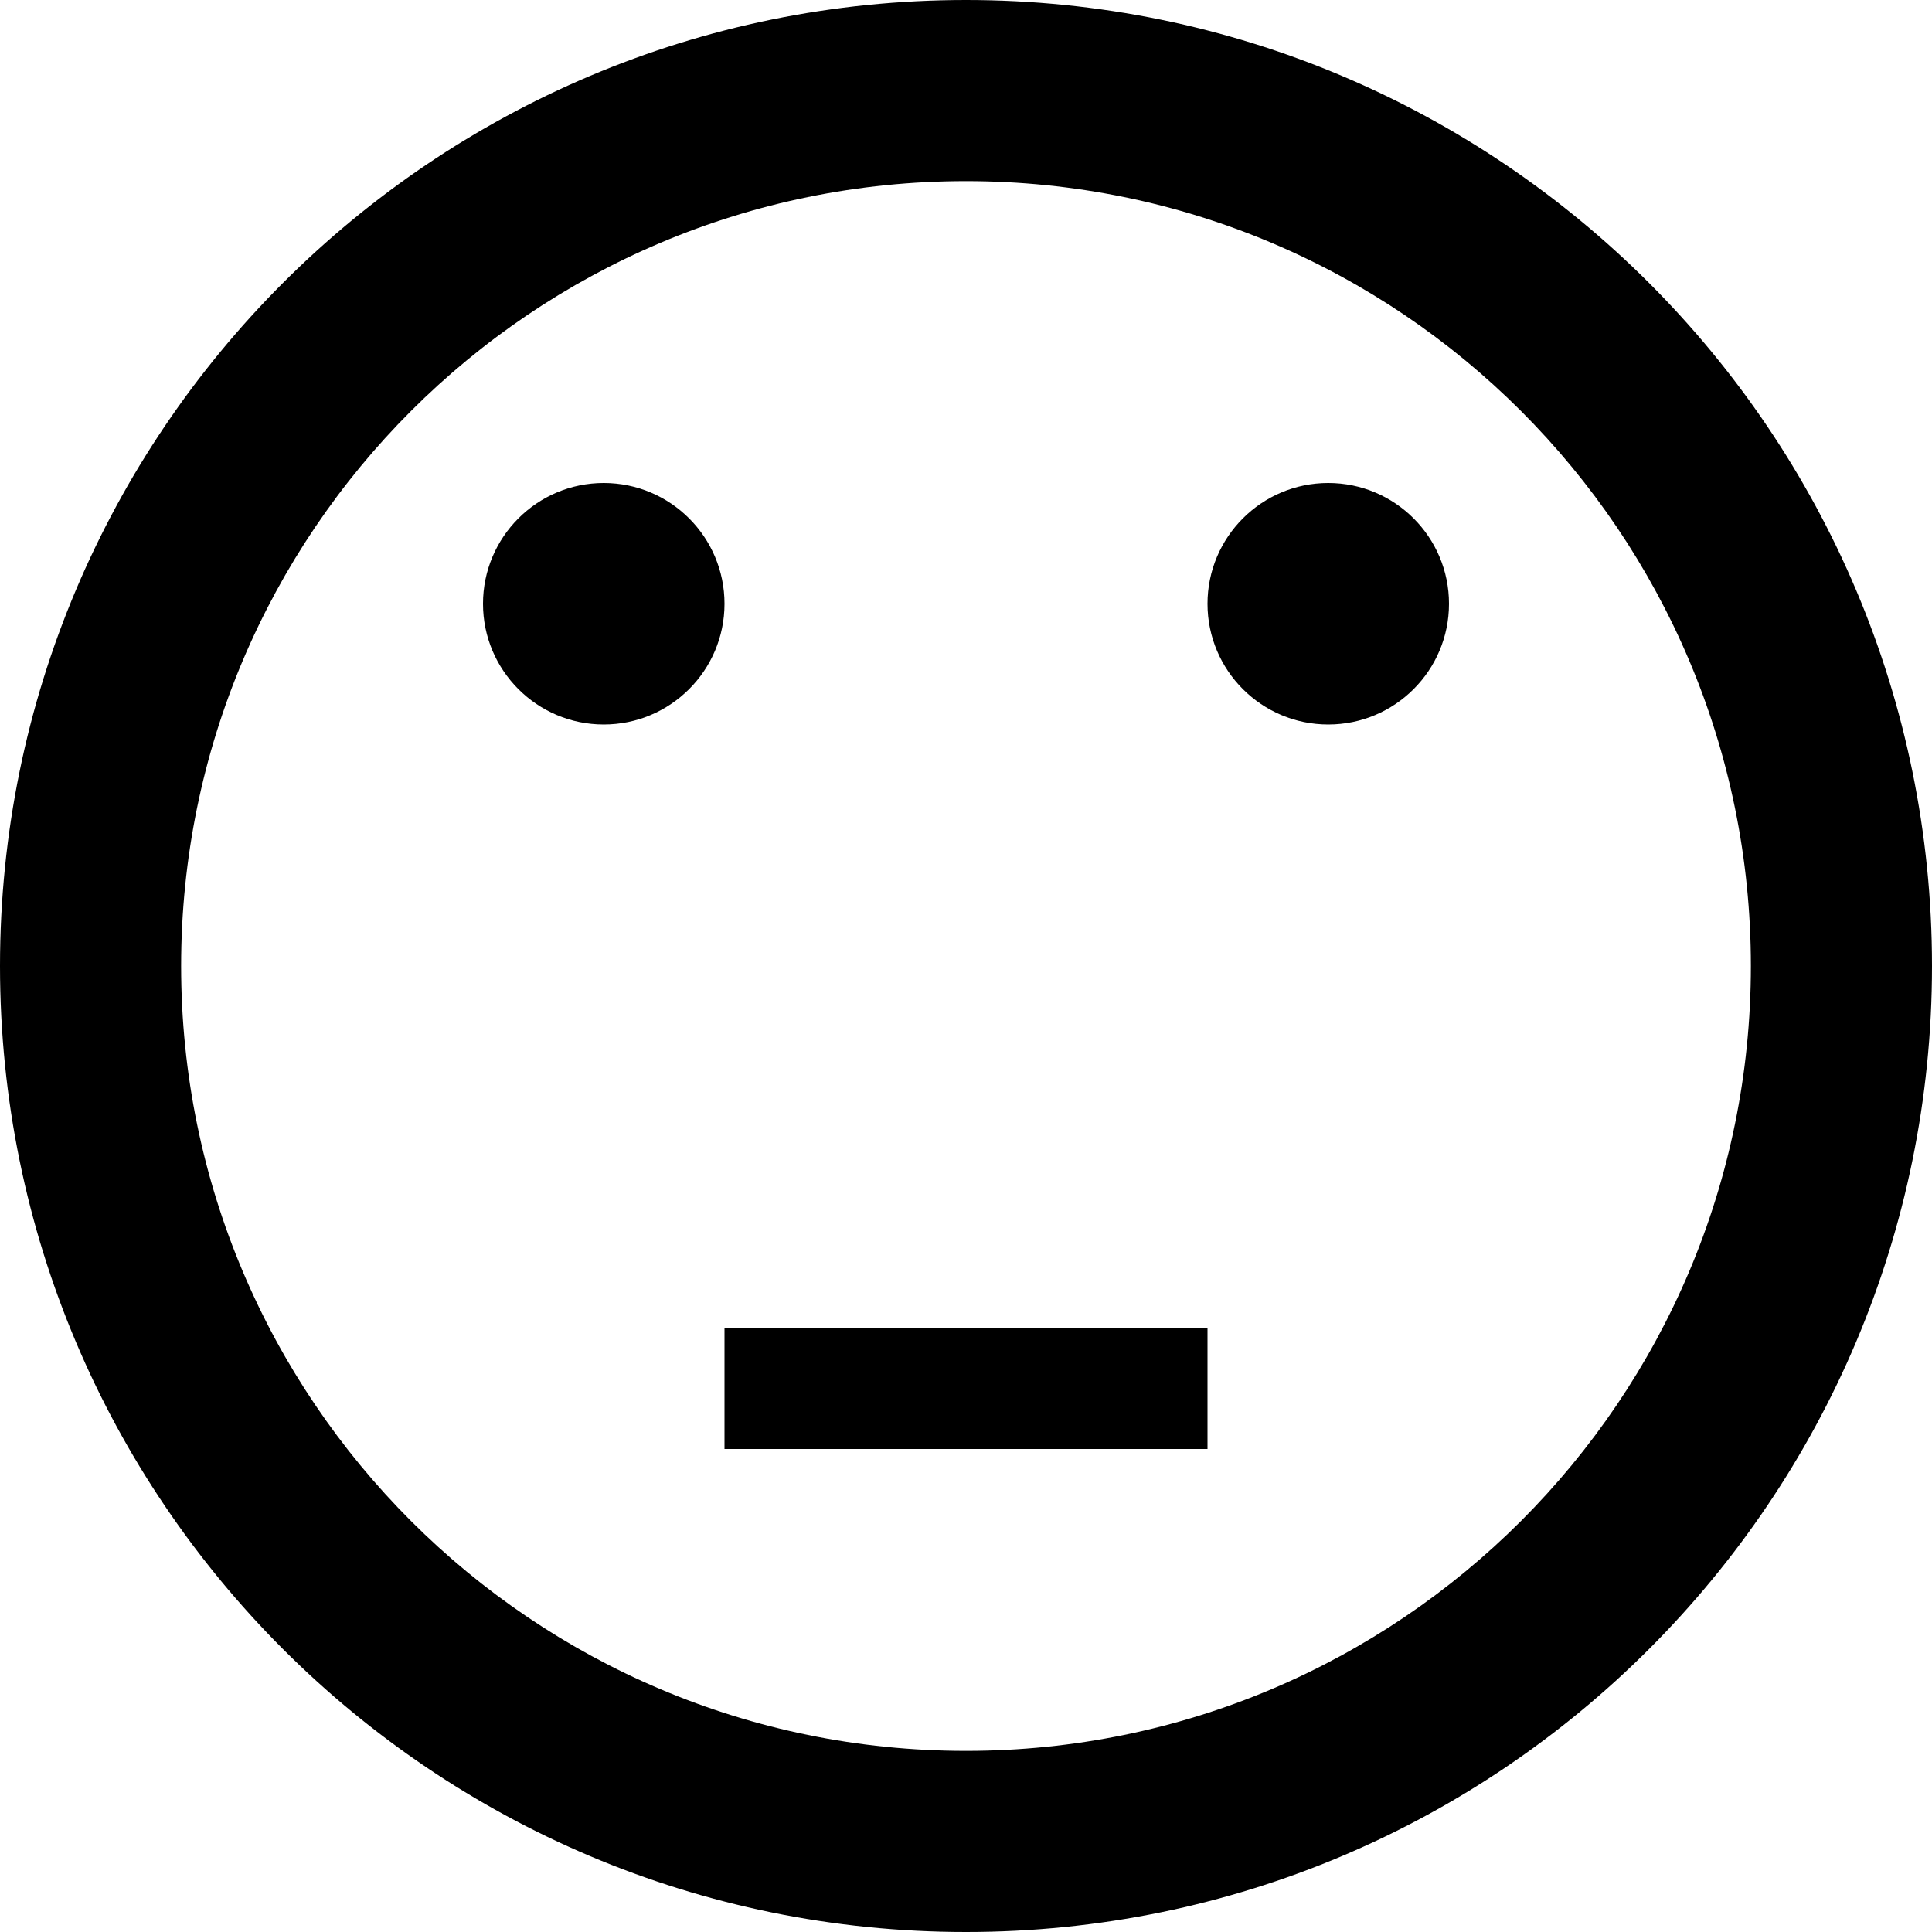 <!-- Generated by IcoMoon.io -->
<svg version="1.1" xmlns="http://www.w3.org/2000/svg" width="16" height="16" viewBox="0 0 16 16">
<title>neutral</title>
<path d="M8 16c4.418 0 8-3.582 8-8s-3.582-8-8-8-8 3.582-8 8 3.582 8 8 8zM8 1.5c3.59 0 6.5 2.91 6.5 6.5s-2.91 6.5-6.5 6.5-6.5-2.91-6.5-6.5 2.91-6.5 6.5-6.5zM4 5c0 0.552 0.448 1 1 1s1-0.448 1-1-0.448-1-1-1-1 0.448-1 1zM10 5c0 0.552 0.448 1 1 1s1-0.448 1-1-0.448-1-1-1-1 0.448-1 1zM6 11h4v1h-4v-1z"></path>
</svg>
